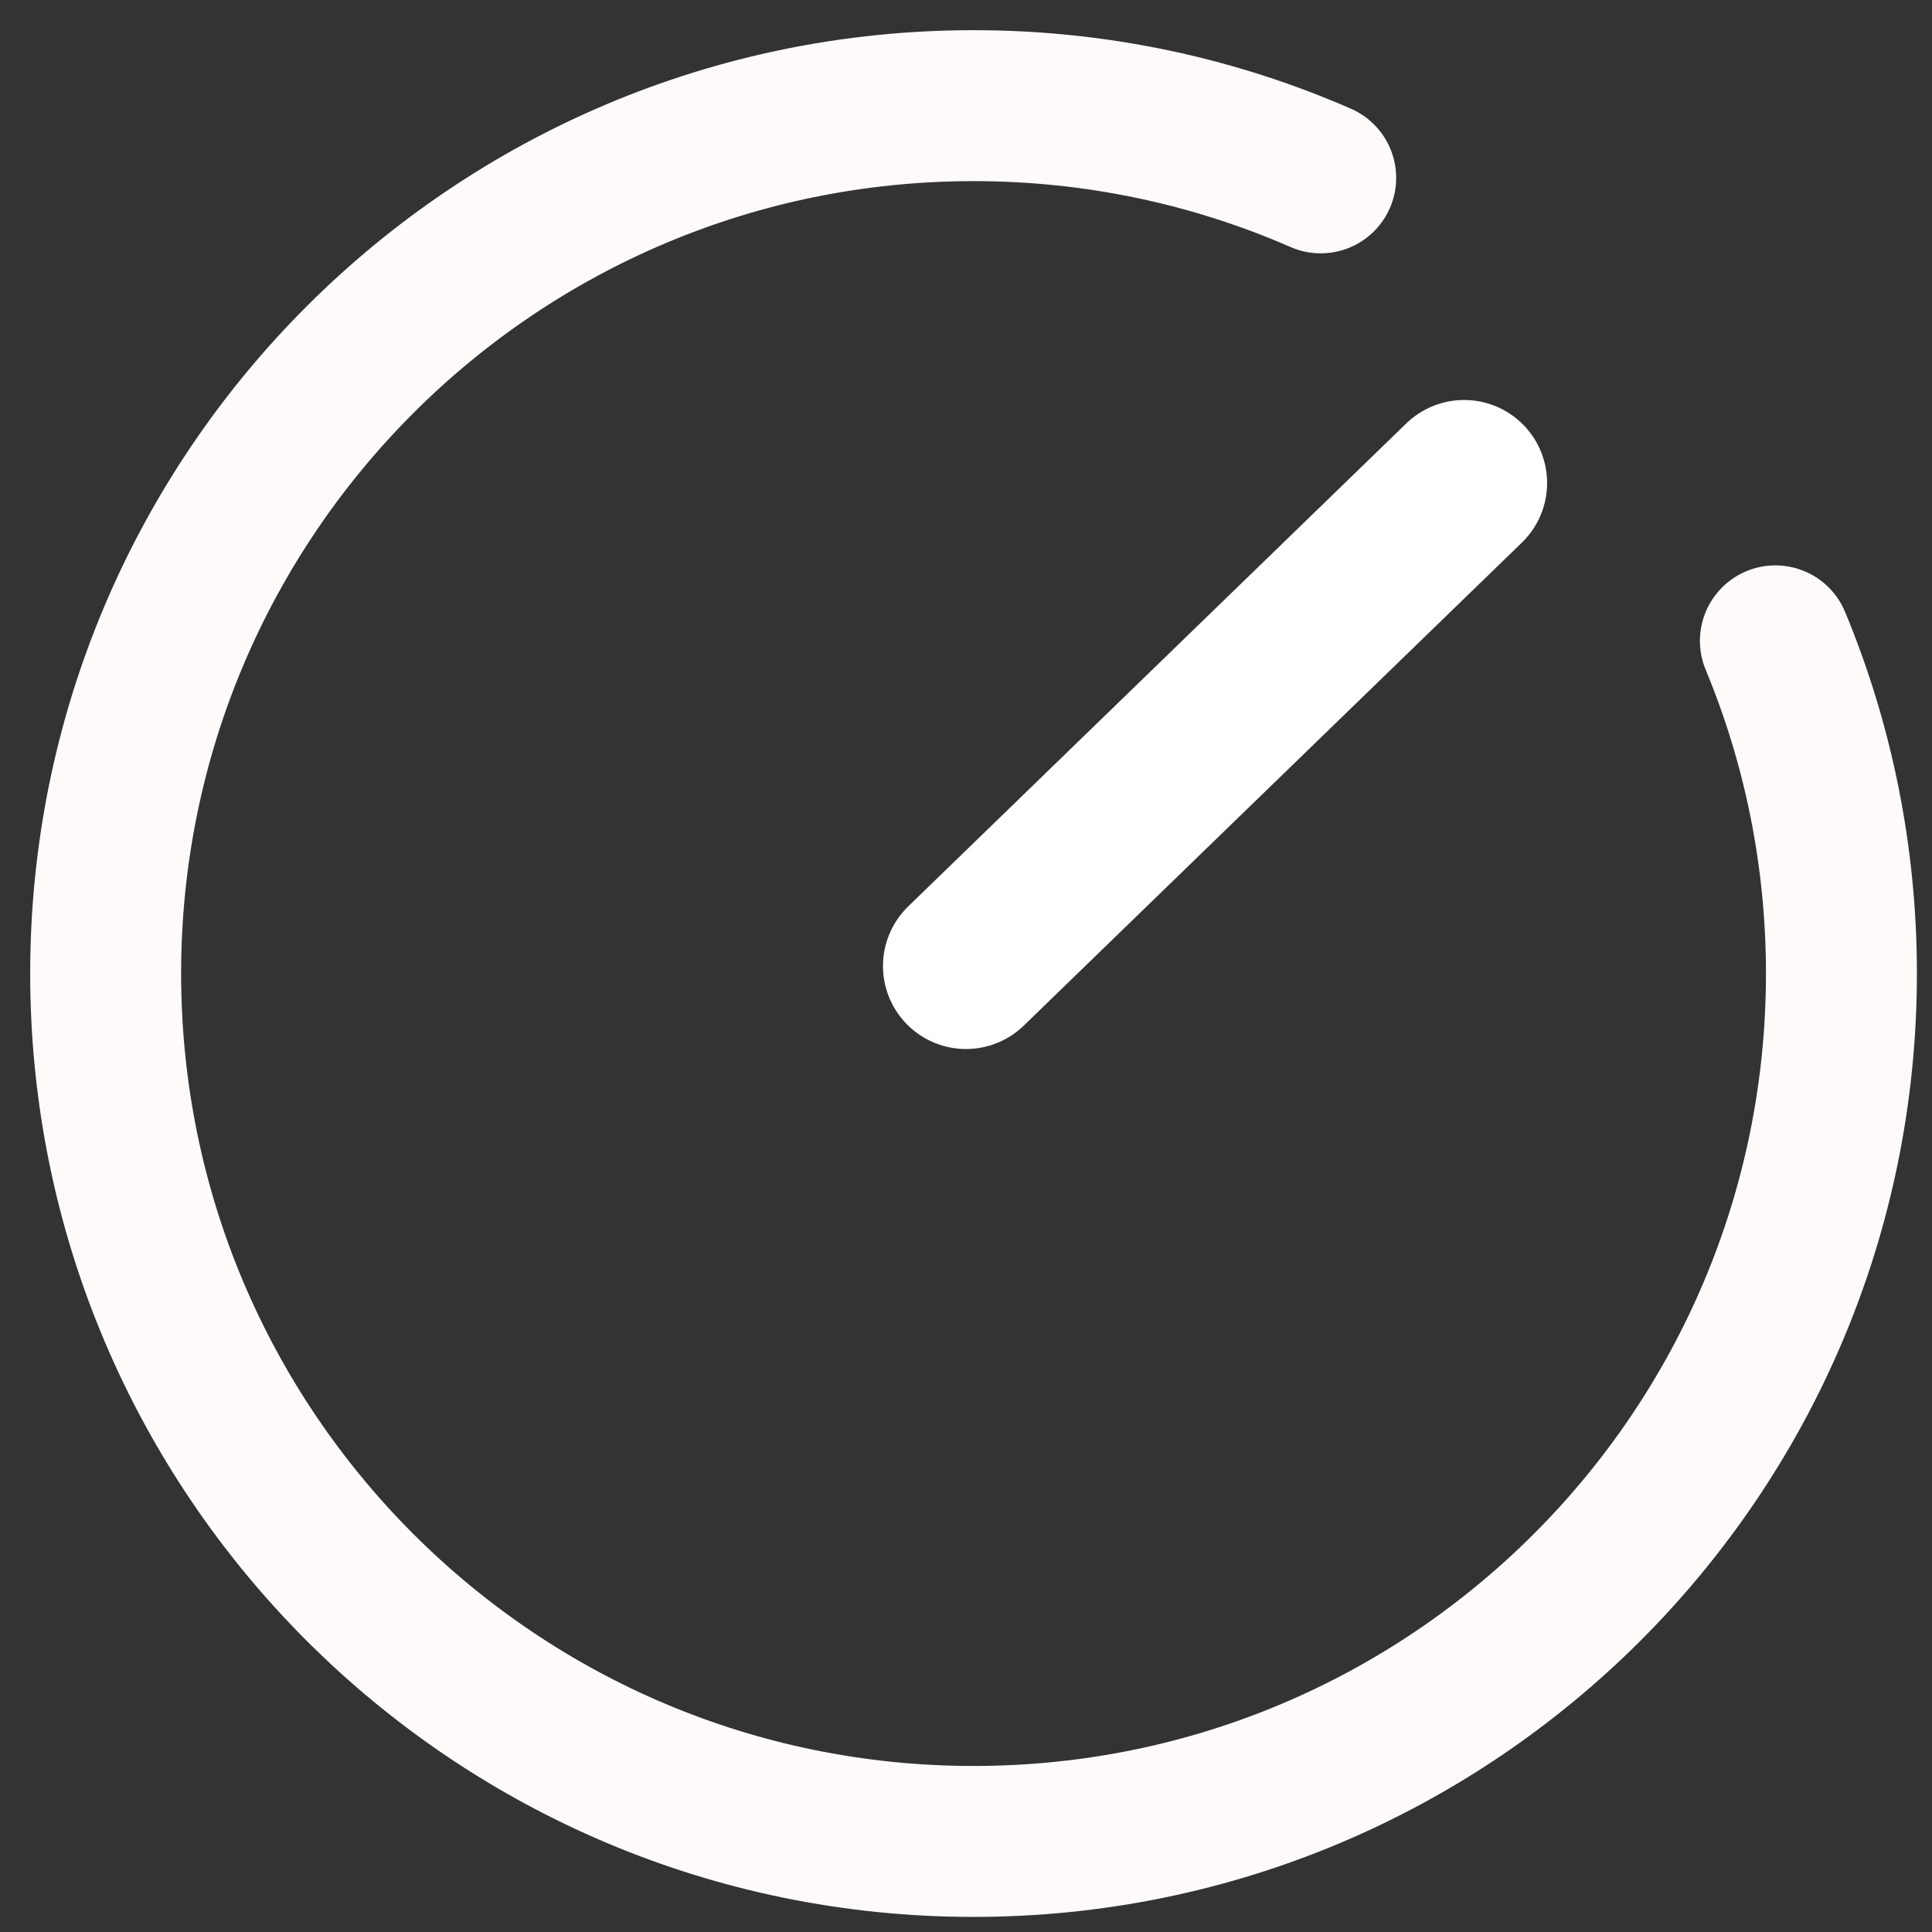 <svg width="128" height="128" viewBox="0 0 128 128" fill="none" xmlns="http://www.w3.org/2000/svg">
<rect x="0" y="0" width="128" height="128" fill="#333333" stroke="none"/>
<g id="clock-container">
<path id="body" d="M87.5 11.784C80.457 8.707 72.678 7 64.5 7C32.744 7 7 32.744 7 64.5C7 96.256 32.744 122 64.5 122C96.256 122 122 96.256 122 64.5C122 56.691 120.444 49.246 117.624 42.458" stroke="#FFFAFA" stroke-width="10" stroke-linecap="round"/>
<path id="seconds" d="M64 64L97 32" stroke="white" stroke-width="11" stroke-linecap="round"/>
</g>
</svg>
